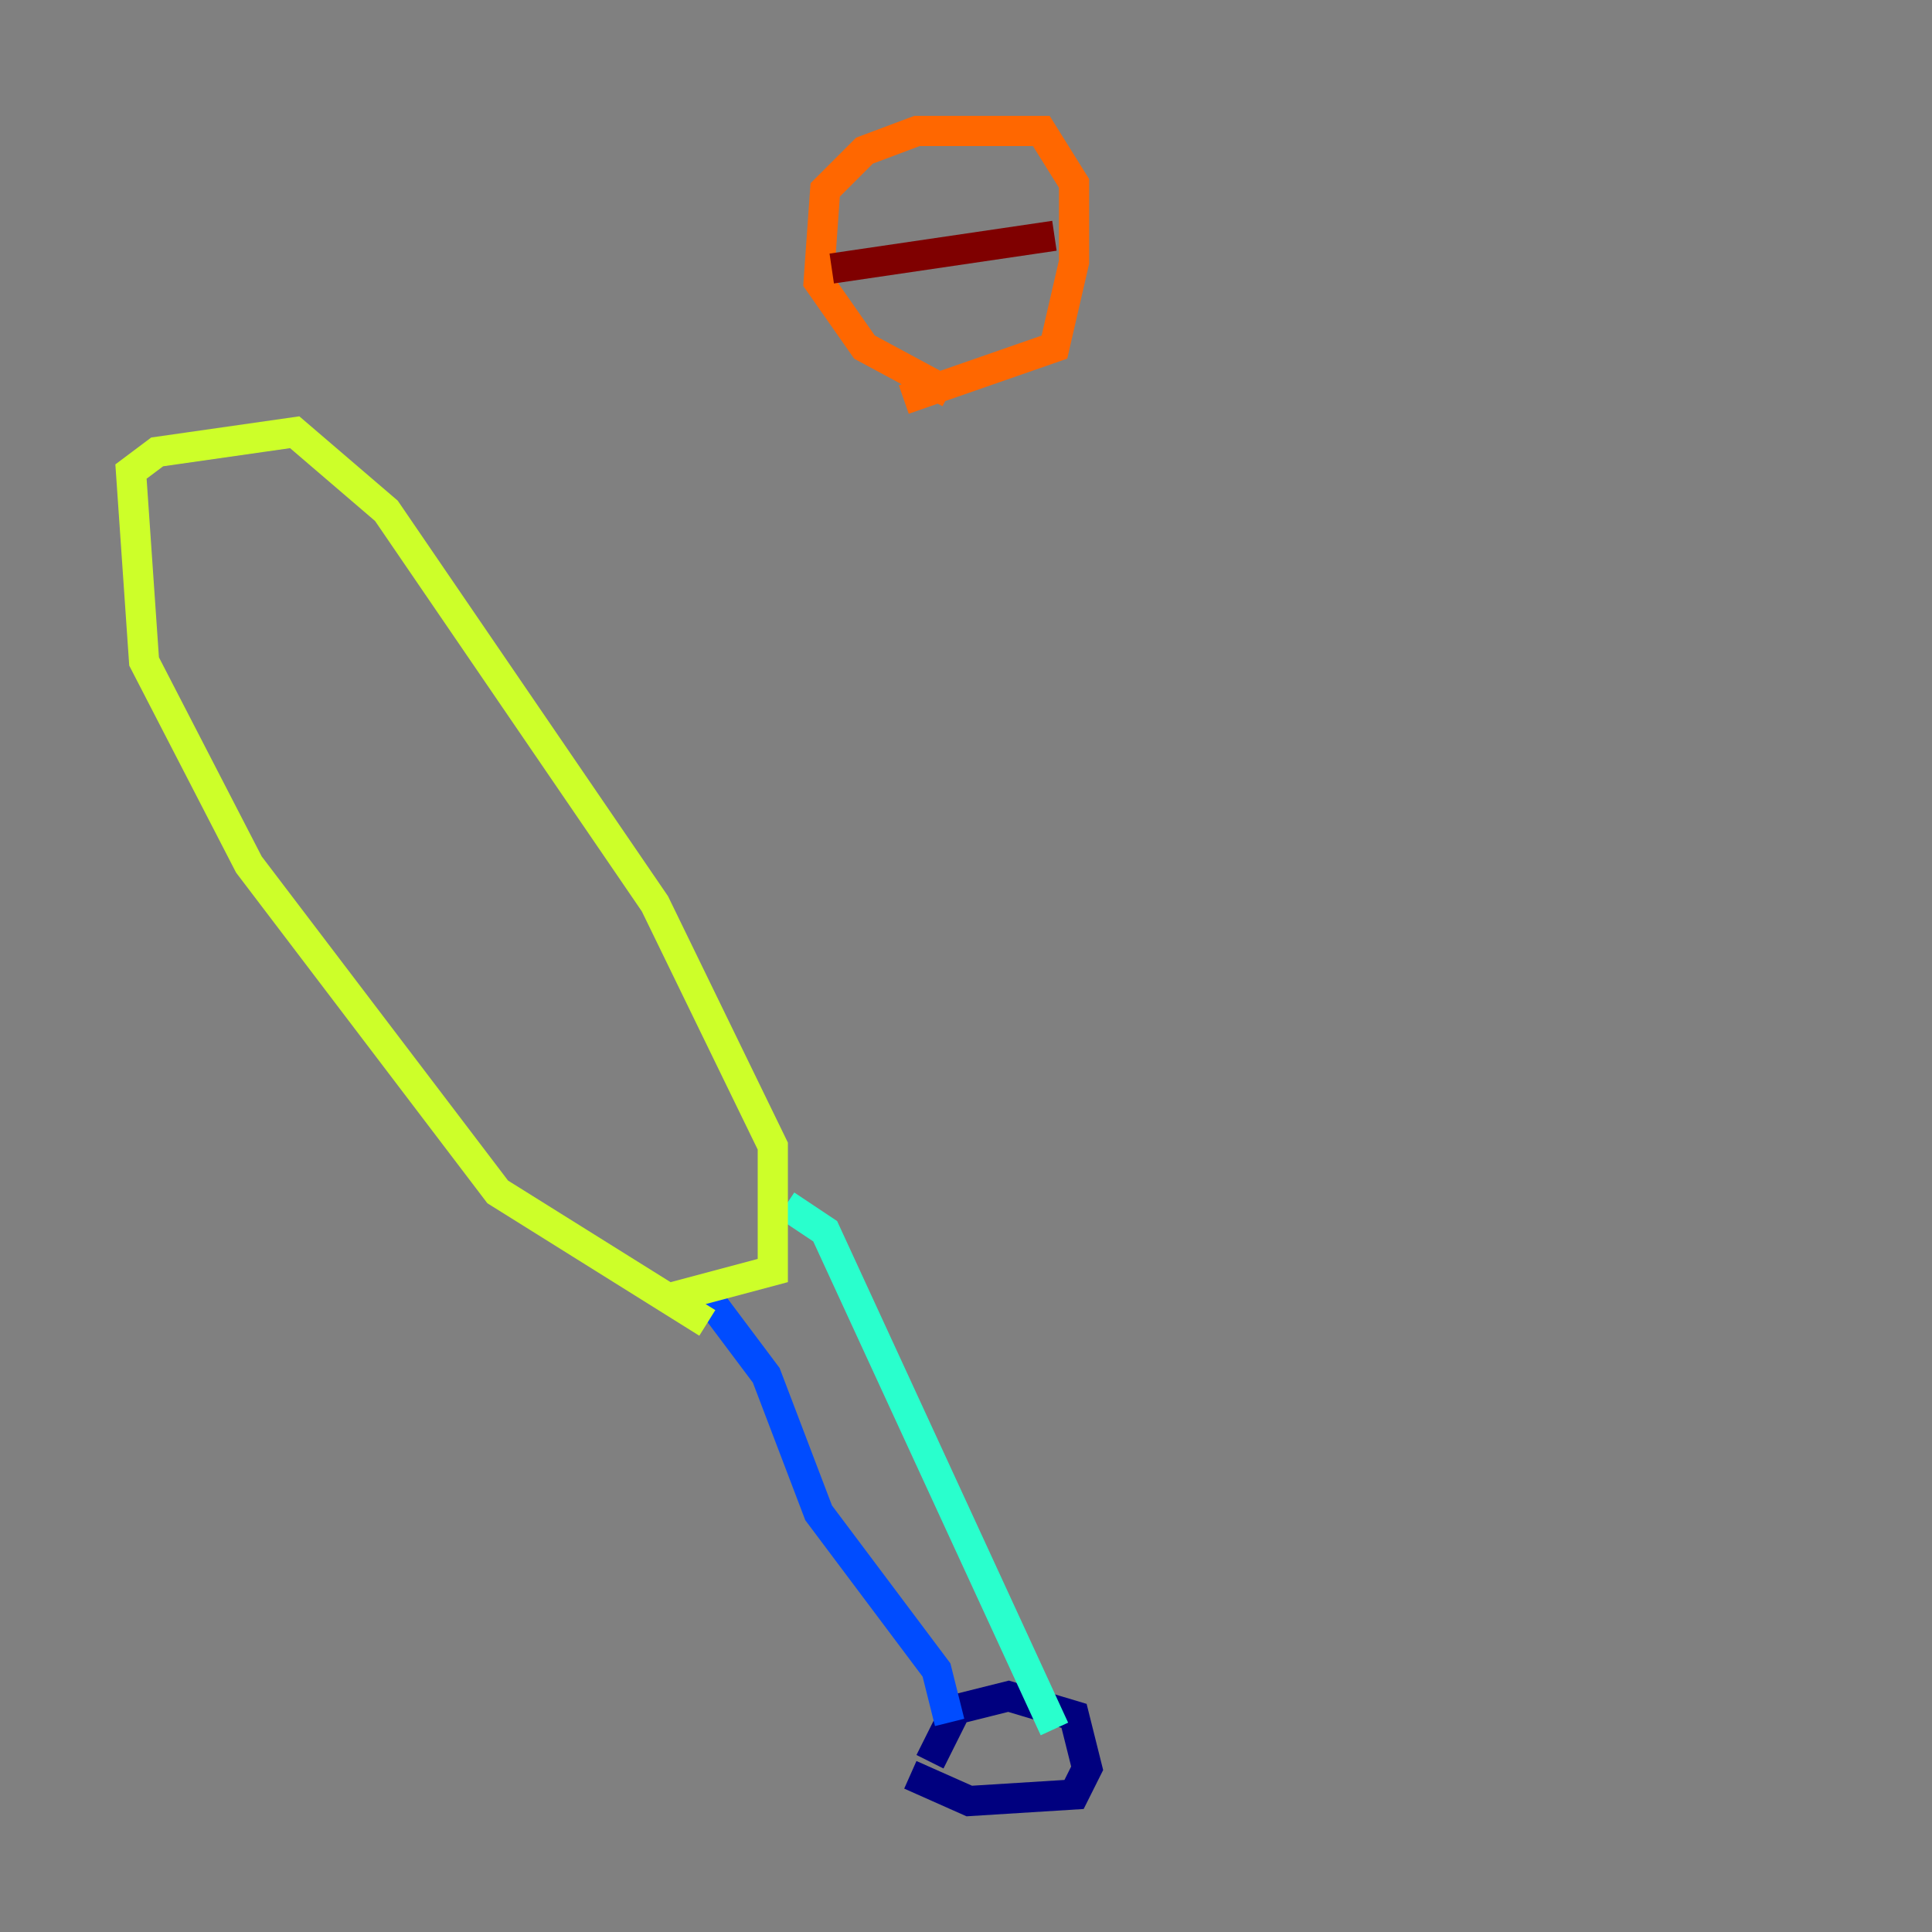 <?xml version="1.0" encoding="utf-8" ?>
<svg baseProfile="tiny" height="128" version="1.2" viewBox="0,0,128,128" width="128" xmlns="http://www.w3.org/2000/svg" xmlns:ev="http://www.w3.org/2001/xml-events" xmlns:xlink="http://www.w3.org/1999/xlink"><rect x="0" y="0" width="128" height="128" fill="#808080" stroke="none"/><defs /><polyline fill="none" points="61.614,116.719 63.349,113.248 66.82,112.38 71.159,113.681 72.027,117.153 71.159,118.888 64.217,119.322 60.312,117.586" stroke="#00007f" stroke-width="2" /><polyline fill="none" points="62.915,114.115 62.047,110.644 54.237,100.231 50.766,91.119 46.861,85.912" stroke="#004cff" stroke-width="2" /><polyline fill="none" points="69.858,114.549 54.671,81.573 52.068,79.837" stroke="#29ffcd" stroke-width="2" /><polyline fill="none" points="46.861,87.647 32.976,78.969 16.488,57.275 9.546,43.824 8.678,31.241 10.414,29.939 19.525,28.637 25.6,33.844 43.39,59.878 51.2,75.932 51.2,84.176 44.691,85.912" stroke="#cdff29" stroke-width="2" /><polyline fill="none" points="62.915,26.034 57.275,22.997 54.237,18.658 54.671,12.583 57.275,9.98 60.746,8.678 68.99,8.678 71.159,12.149 71.159,17.356 69.858,22.997 59.878,26.468" stroke="#ff6700" stroke-width="2" /><polyline fill="none" points="55.105,17.79 69.858,15.62" stroke="#7f0000" stroke-width="2" /></svg>